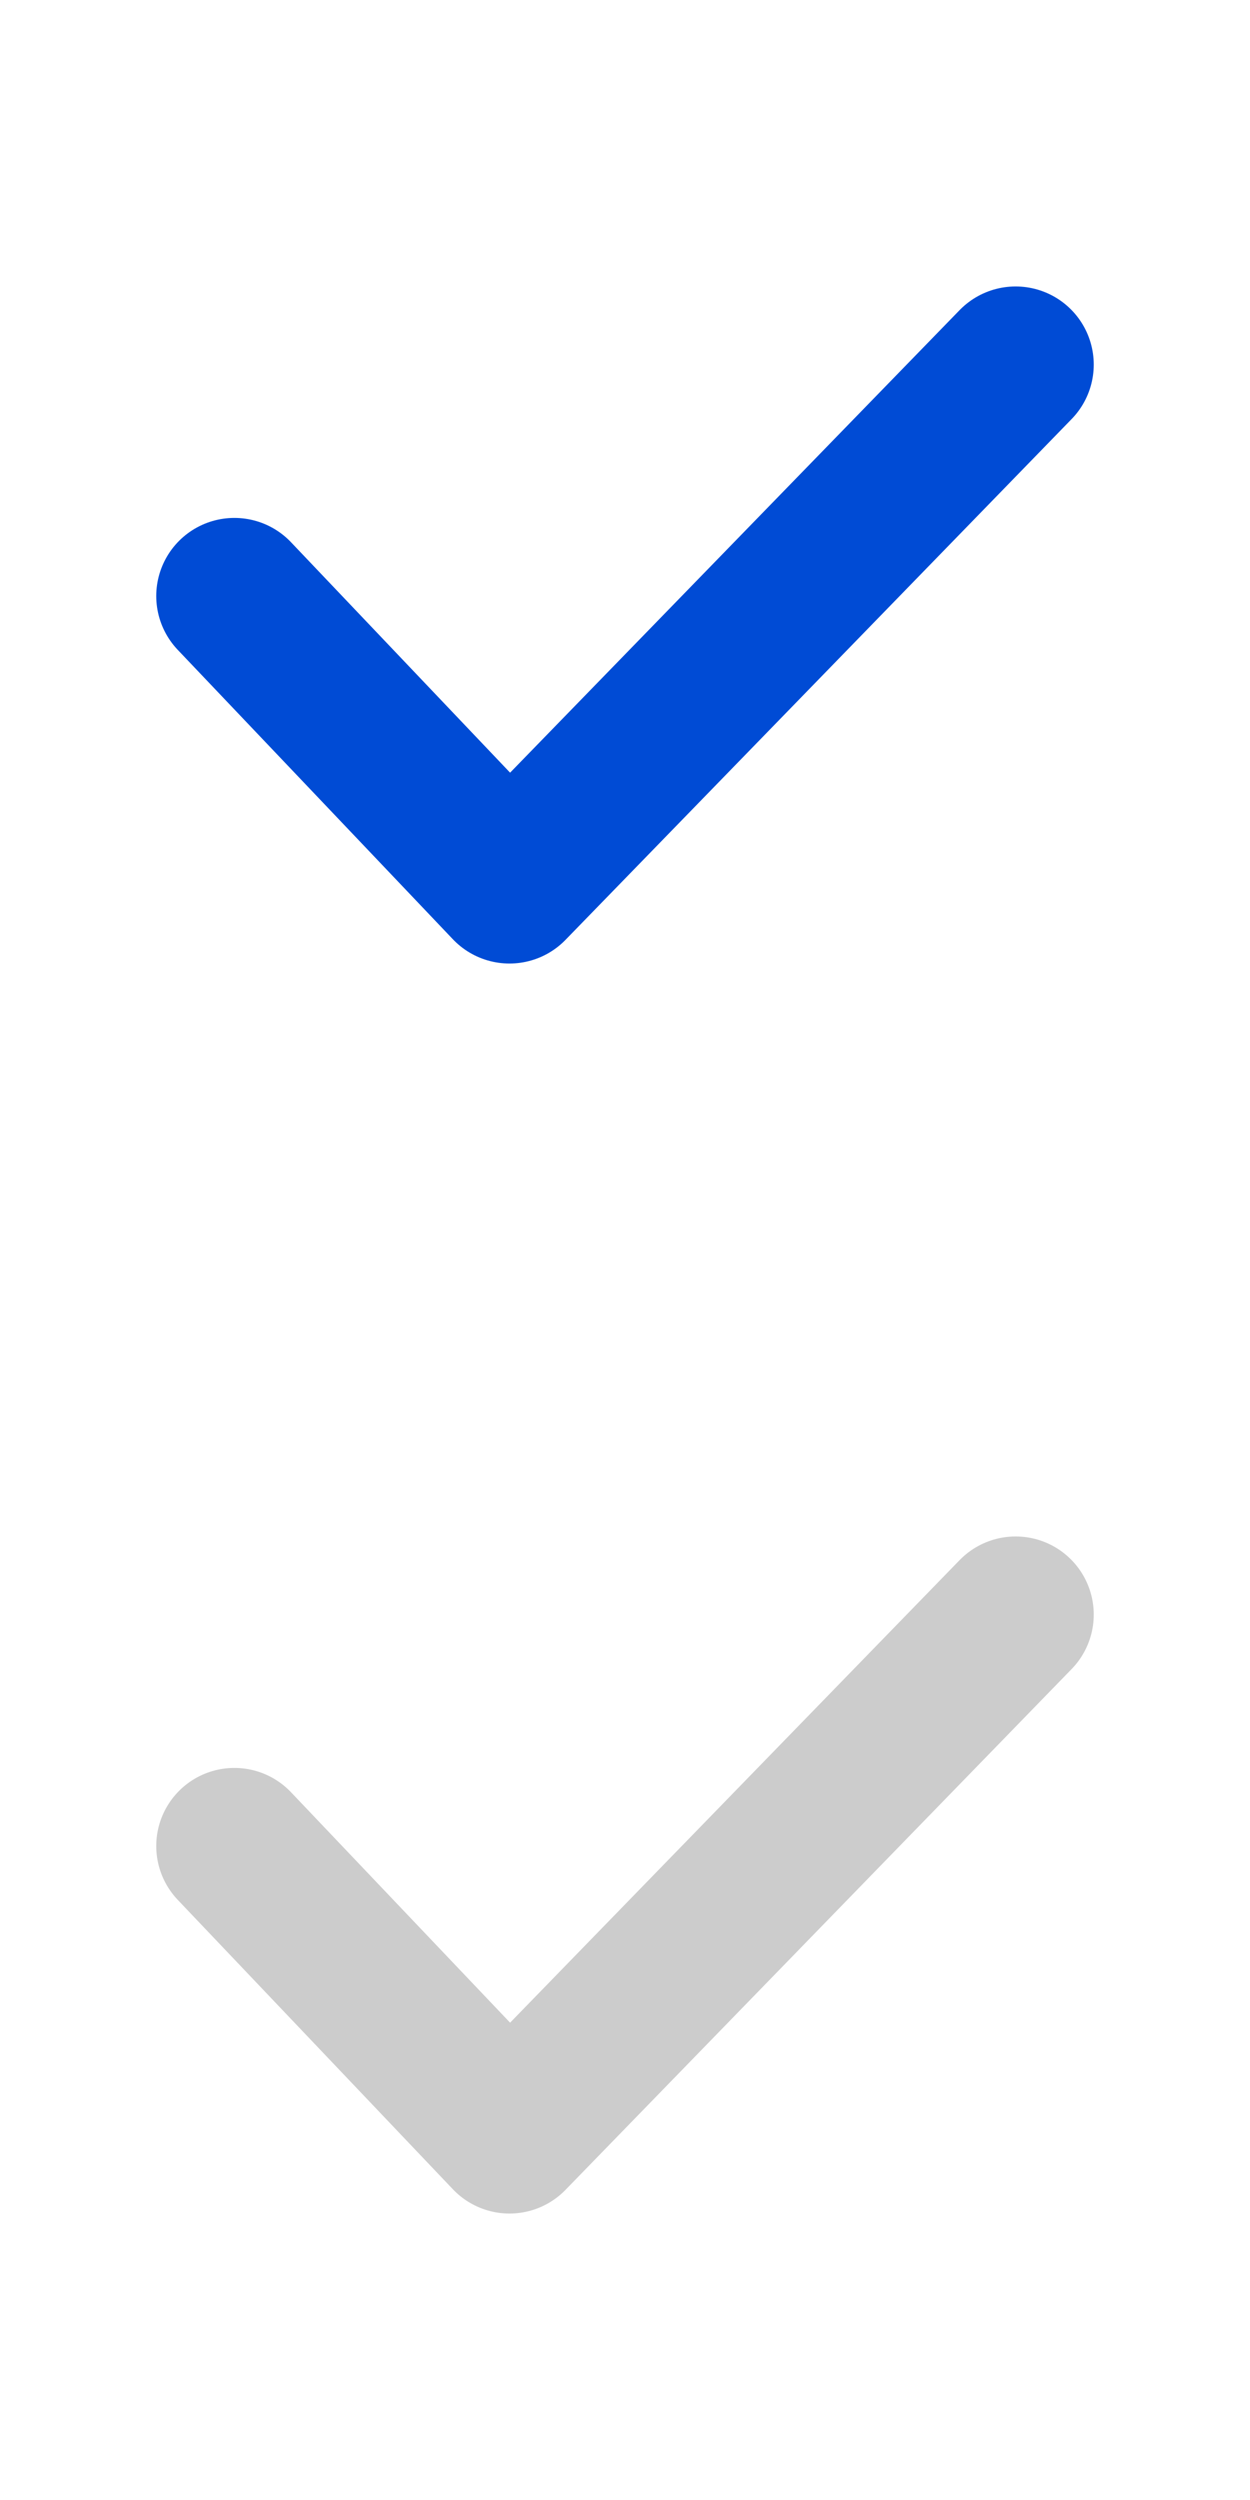 <svg width="24" height="48" viewBox="0 0 24 48" fill="none" xmlns="http://www.w3.org/2000/svg">
<g clip-path="url(#clip0_389_1051)">
<mask id="mask0_389_1051" style="mask-type:luminance" maskUnits="userSpaceOnUse" x="0" y="0" width="24" height="48">
<path d="M24 0H0V48H24V0Z" fill="white"/>
</mask>
<g mask="url(#mask0_389_1051)">
<path d="M4.5 11.444L9.782 17L19.5 7" stroke="#004BD5" stroke-width="3" stroke-linecap="round" stroke-linejoin="round"/>
<path d="M4.5 35.444L9.782 41L19.5 31" stroke="#CCCCCC" stroke-width="3" stroke-linecap="round" stroke-linejoin="round"/>
</g>
</g>
<defs>
<clipPath id="clip0_389_1051">
<rect width="24" height="48" fill="white"/>
</clipPath>
</defs>
</svg>
